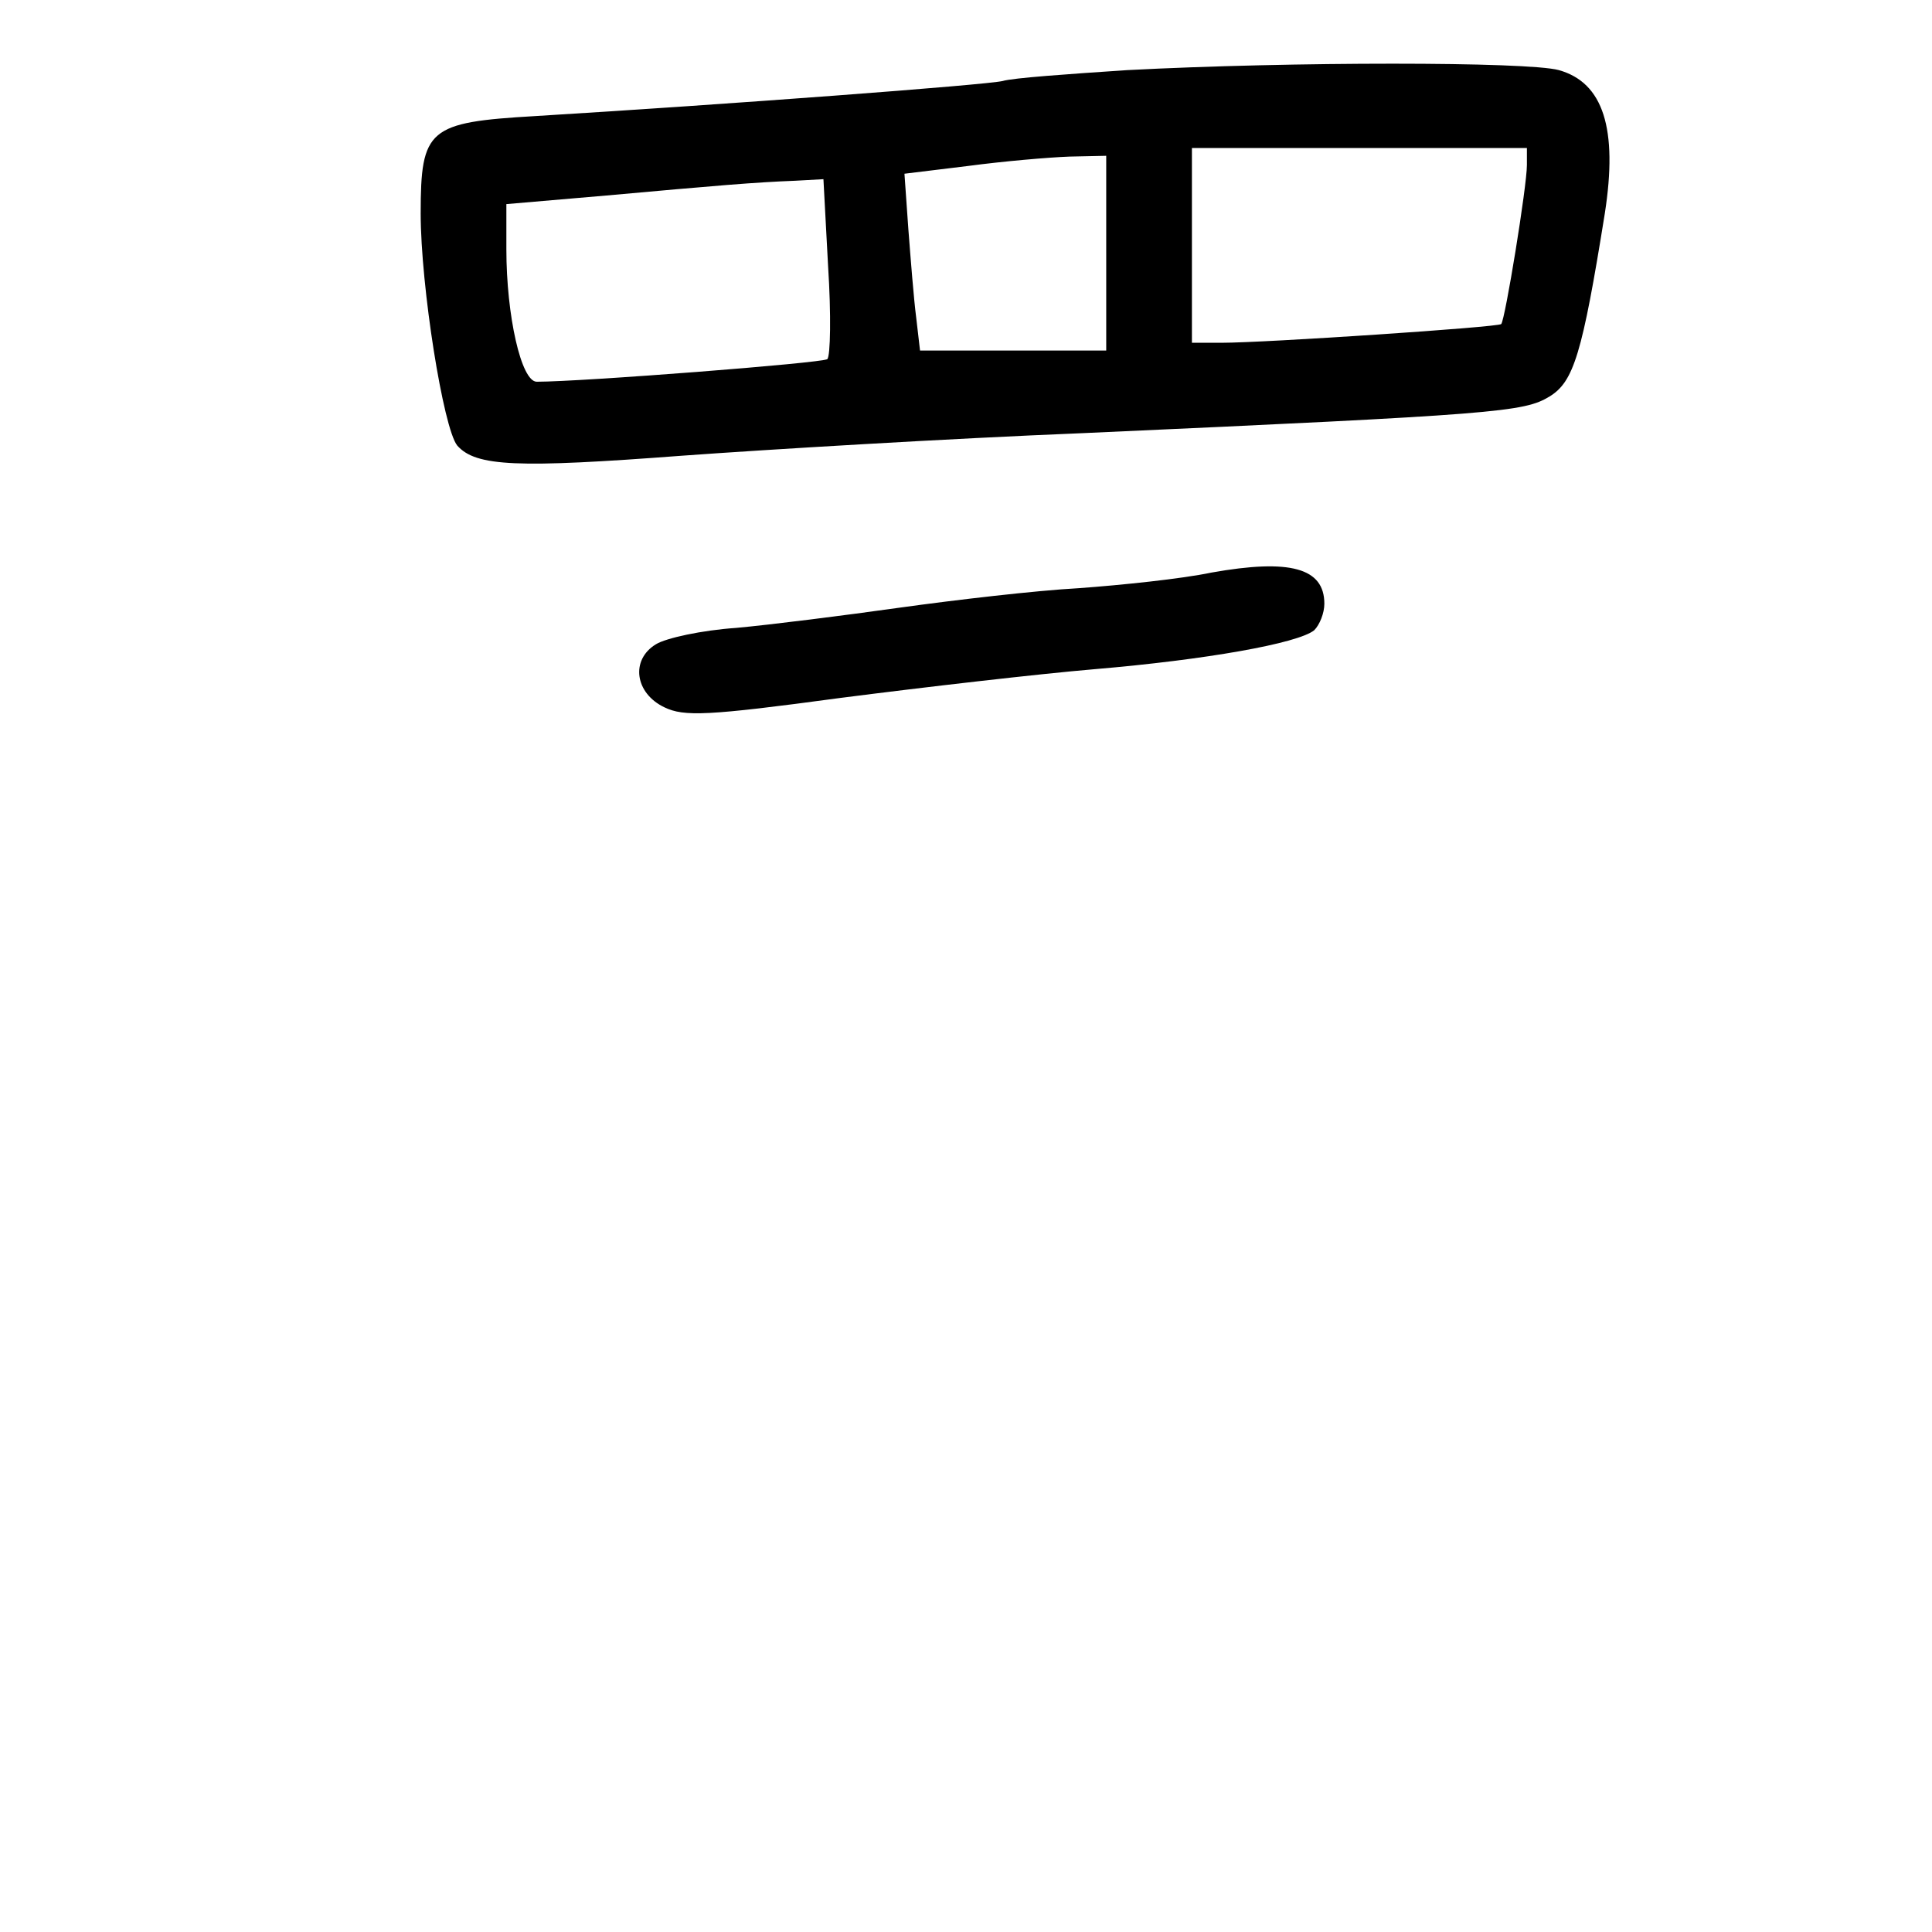 <?xml version="1.0" standalone="no"?>
<!DOCTYPE svg PUBLIC "-//W3C//DTD SVG 20010904//EN"
 "http://www.w3.org/TR/2001/REC-SVG-20010904/DTD/svg10.dtd">
<svg version="1.0" xmlns="http://www.w3.org/2000/svg"
 width="248pt" height="248pt" viewBox="0 0 248 248"
 preserveAspectRatio="xMidYMid meet">
<g transform="translate(0,248) scale(0.1,-0.1)"
fill="#000000" stroke="none">
<path d="M1447 2390 c-75 -5 -147 -10 -160 -14 -21 -5 -353 -30 -600 -45 -137
-8 -147 -16 -147 -125 0 -93 29 -276 47 -298 24 -27 77 -29 288 -13 110 8 342
22 515 29 533 24 566 27 599 47 31 19 42 54 71 235 17 109 -2 168 -59 184 -40
11 -344 11 -554 0z m513 -122 c0 -27 -28 -199 -33 -204 -4 -4 -303 -24 -359
-24 l-38 0 0 125 0 125 215 0 215 0 0 -22z m-540 -113 l0 -125 -119 0 -120 0
-5 43 c-3 23 -7 74 -10 113 l-5 71 82 10 c45 6 103 11 130 12 l47 1 0 -125z
m-357 -17 c4 -62 3 -115 -1 -119 -6 -5 -315 -29 -373 -29 -20 0 -39 85 -39
170 l0 58 128 11 c144 13 191 17 243 19 l36 2 6 -112z"/>
<path d="M1555 1745 c-38 -8 -115 -16 -170 -20 -55 -3 -158 -15 -230 -25 -71
-10 -166 -22 -210 -26 -44 -3 -90 -13 -103 -21 -33 -20 -27 -63 11 -81 25 -12
55 -11 225 12 109 14 256 31 327 37 142 12 261 33 282 50 7 7 13 22 13 34 0
46 -44 58 -145 40z"/>
</g>
</svg>
